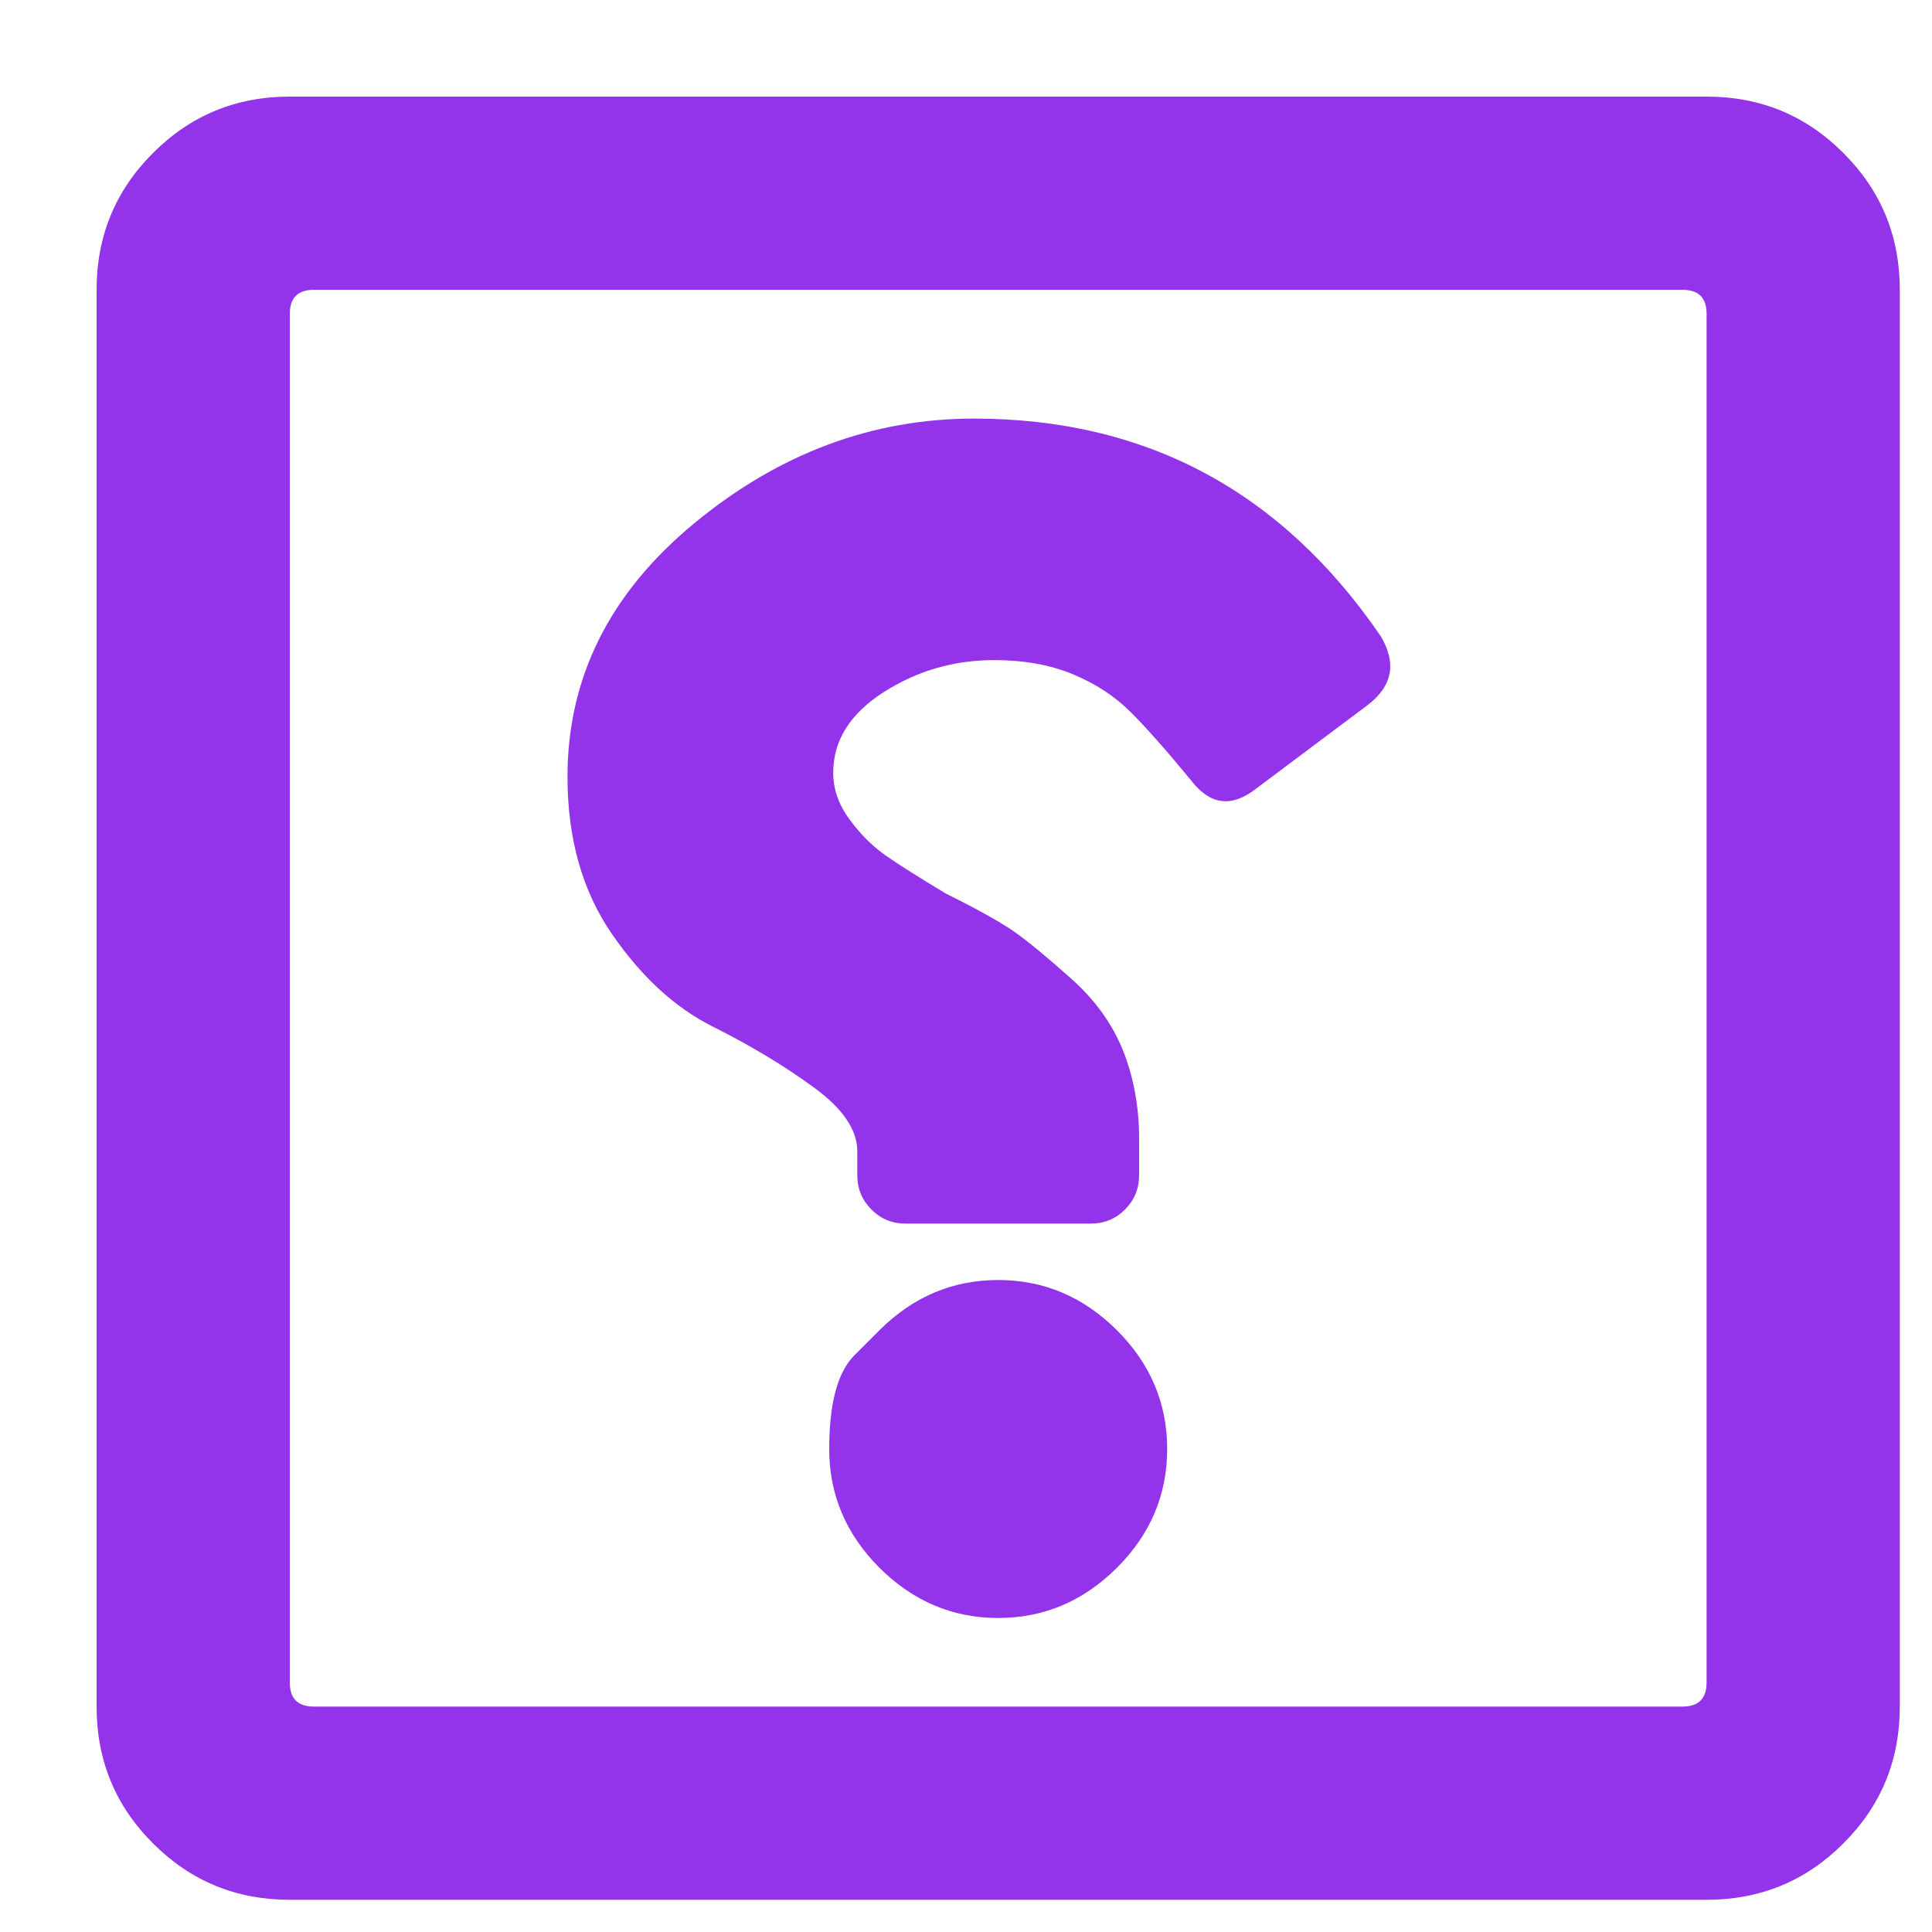 <svg width="15" height="15" viewBox="0 0 15 15" fill="none" xmlns="http://www.w3.org/2000/svg">
<path d="M0.75 2.25V13.25C0.75 13.667 0.896 14.021 1.188 14.312C1.479 14.604 1.833 14.75 2.25 14.75H13.25C13.667 14.75 14.021 14.604 14.312 14.312C14.604 14.021 14.75 13.667 14.75 13.25V2.25C14.75 1.833 14.604 1.479 14.312 1.188C14.021 0.896 13.667 0.75 13.25 0.75H2.25C1.833 0.75 1.479 0.896 1.188 1.188C0.896 1.479 0.75 1.833 0.75 2.25ZM2.25 13.062V2.438C2.25 2.312 2.312 2.25 2.438 2.25H13.062C13.188 2.25 13.25 2.312 13.25 2.438V13.062C13.25 13.188 13.188 13.25 13.062 13.25H2.438C2.312 13.25 2.25 13.188 2.25 13.062ZM4.406 6.031C4.406 6.51 4.521 6.917 4.75 7.25C4.979 7.583 5.24 7.823 5.531 7.969C5.823 8.115 6.083 8.271 6.312 8.438C6.542 8.604 6.656 8.771 6.656 8.938V9.125C6.656 9.229 6.693 9.318 6.766 9.391C6.839 9.464 6.927 9.5 7.031 9.5H8.469C8.573 9.5 8.661 9.464 8.734 9.391C8.807 9.318 8.844 9.229 8.844 9.125V8.844C8.844 8.594 8.802 8.365 8.719 8.156C8.635 7.948 8.5 7.76 8.312 7.594C8.125 7.427 7.979 7.307 7.875 7.234C7.771 7.161 7.594 7.062 7.344 6.938C7.135 6.812 6.979 6.714 6.875 6.641C6.771 6.568 6.677 6.474 6.594 6.359C6.51 6.245 6.469 6.125 6.469 6C6.469 5.75 6.599 5.542 6.859 5.375C7.12 5.208 7.406 5.125 7.719 5.125C7.948 5.125 8.151 5.161 8.328 5.234C8.505 5.307 8.656 5.406 8.781 5.531C8.906 5.656 9.062 5.833 9.25 6.062C9.396 6.25 9.562 6.271 9.75 6.125L10.625 5.469C10.812 5.323 10.844 5.146 10.719 4.938C9.948 3.812 8.896 3.25 7.562 3.25C6.771 3.25 6.047 3.521 5.391 4.062C4.734 4.604 4.406 5.26 4.406 6.031ZM6.828 10.328C6.828 10.328 6.763 10.393 6.633 10.523C6.503 10.654 6.438 10.896 6.438 11.25C6.438 11.604 6.568 11.912 6.828 12.172C7.089 12.432 7.396 12.562 7.75 12.562C8.104 12.562 8.411 12.432 8.672 12.172C8.932 11.912 9.062 11.604 9.062 11.25C9.062 10.896 8.932 10.588 8.672 10.328C8.411 10.068 8.104 9.938 7.75 9.938C7.396 9.938 7.089 10.068 6.828 10.328Z" fill="#9333EA"/>
</svg>
